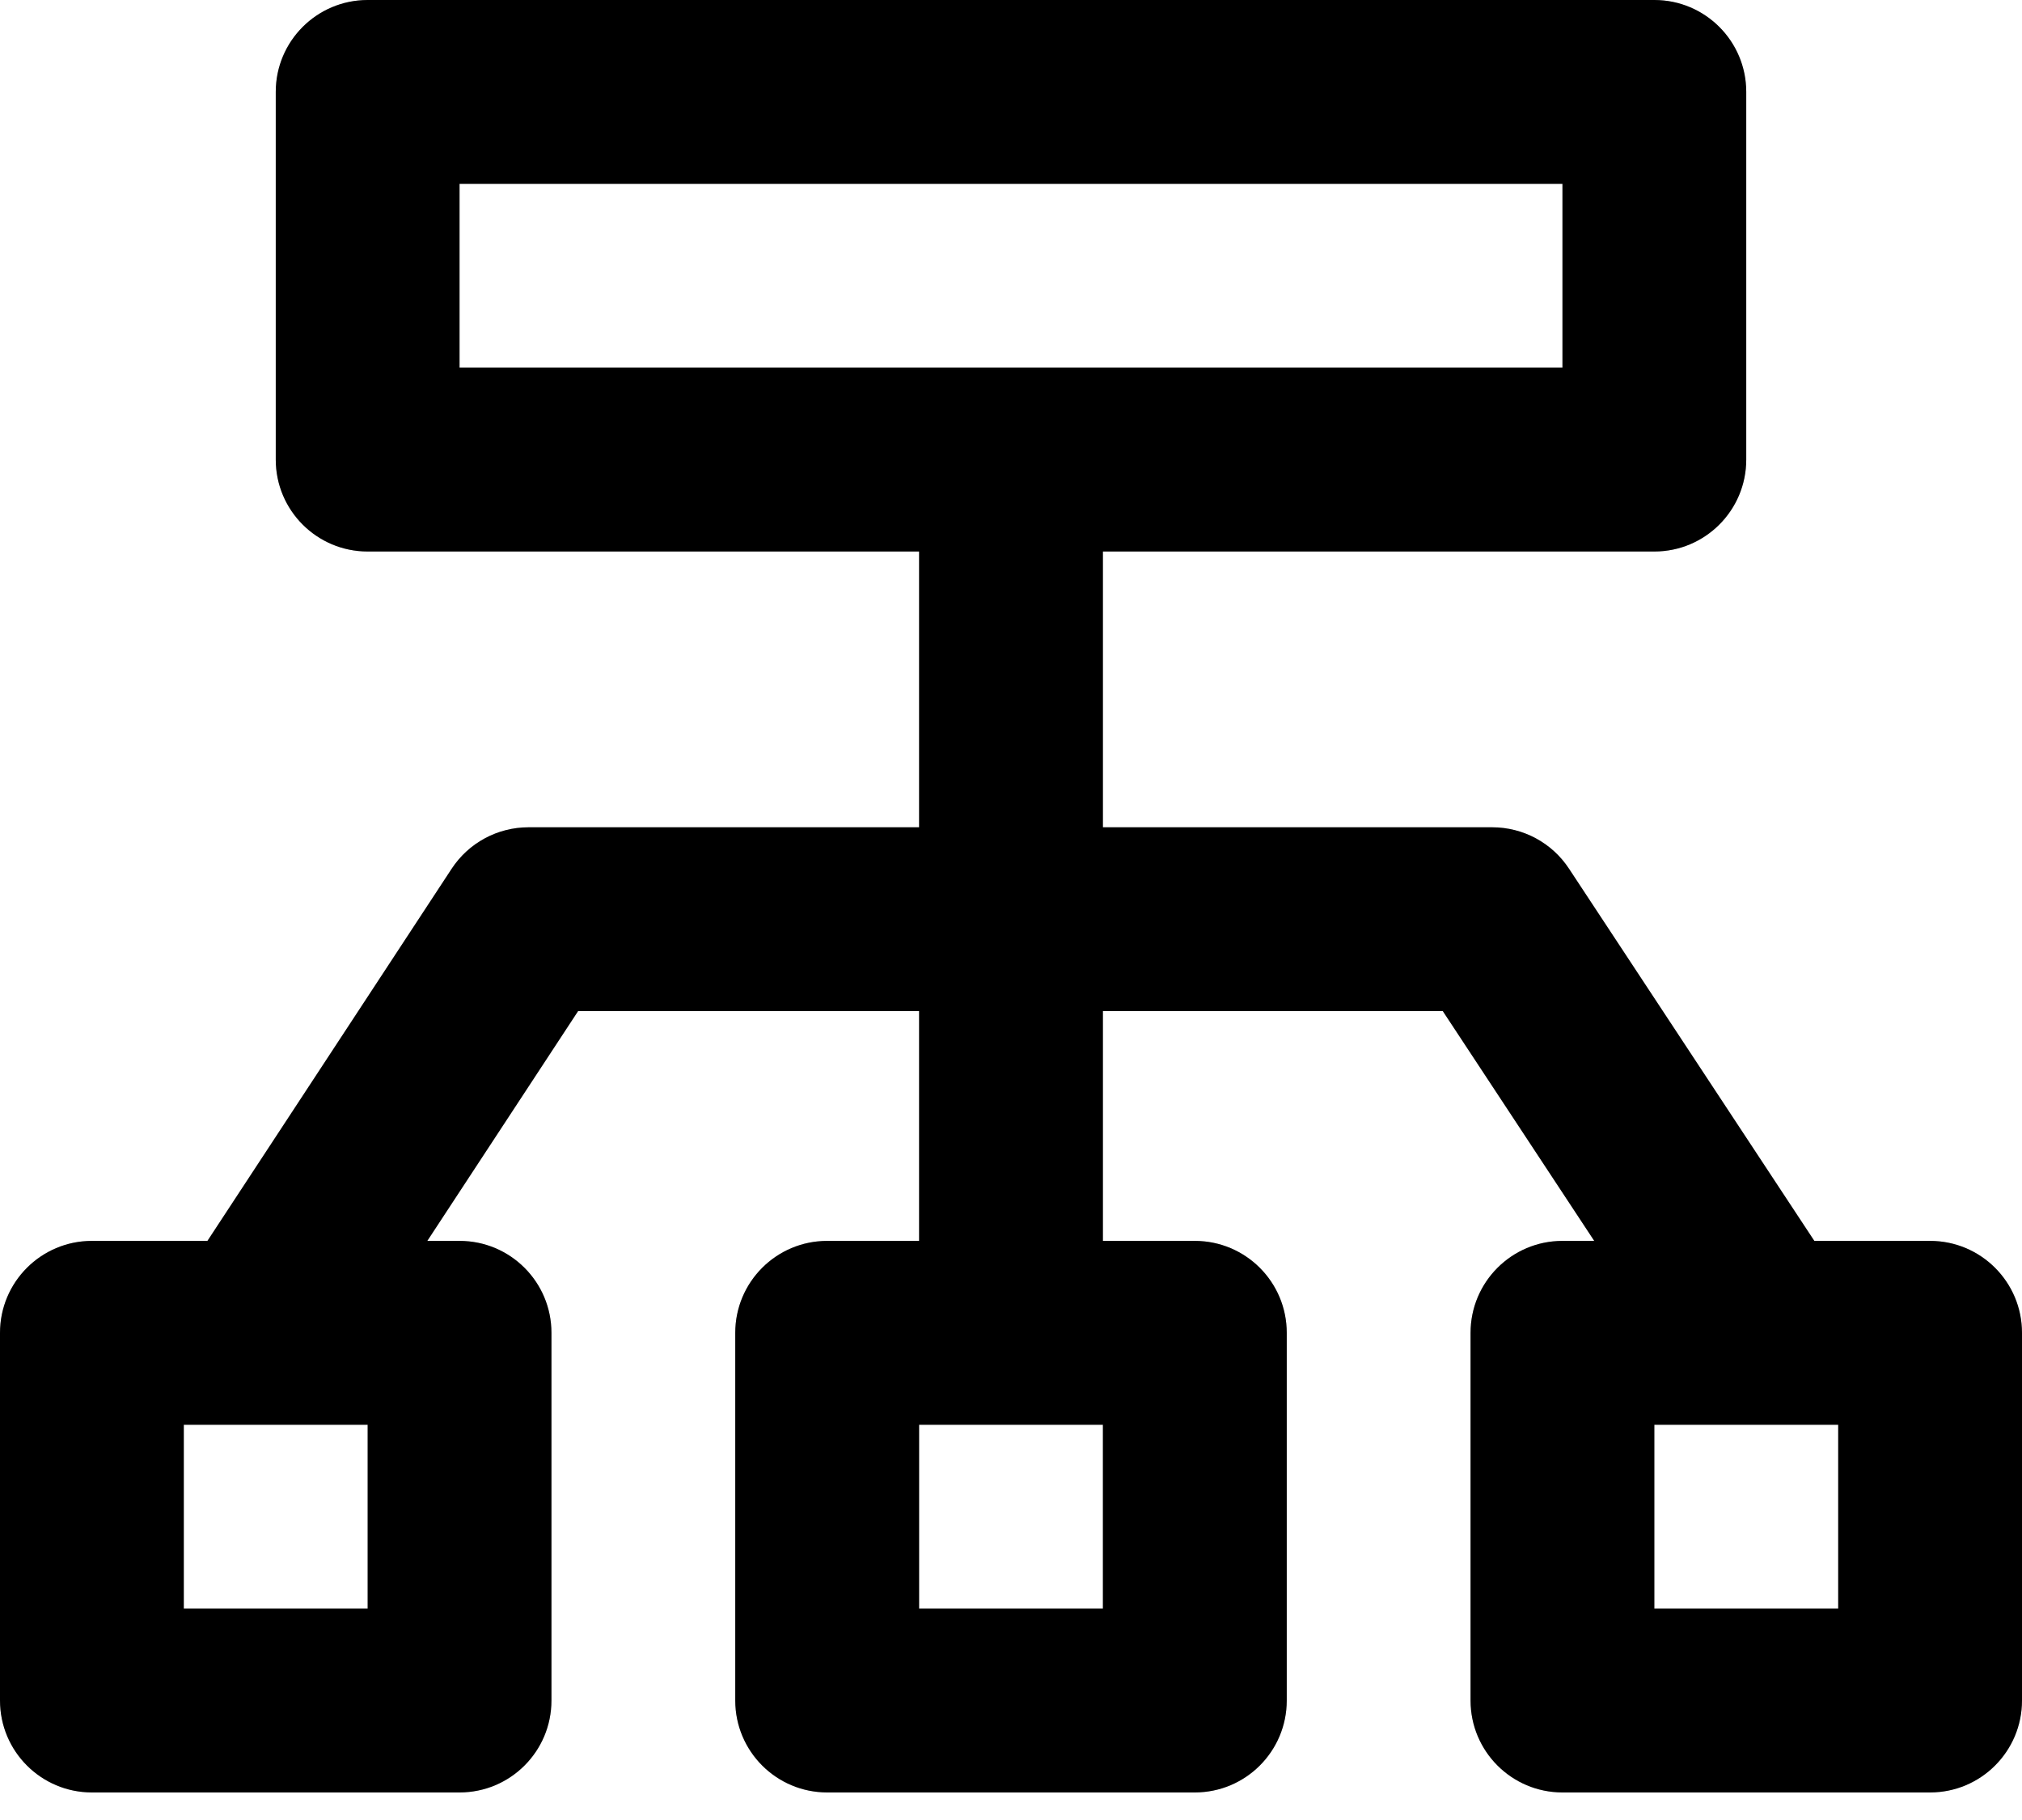 <?xml version="1.0" encoding="UTF-8"?>
<svg width="40px" height="36px" viewBox="0 0 40 36" version="1.1" xmlns="http://www.w3.org/2000/svg"
>
    <polygon id="路径" points="21.818 10 21.818 26.364 18.182 26.364 18.182 10"></polygon>
    <polygon id="路径" fill-opacity="0.2"
             points="21.818 10 21.818 26.364 18.182 26.364 18.182 10"></polygon>
    <path d="M5.455,1.818 C5.455,0.814 6.269,0 7.273,0 L32.727,0 C33.731,0 34.545,0.814 34.545,1.818 L34.545,9.091 C34.545,10.095 33.731,10.909 32.727,10.909 L7.273,10.909 C6.269,10.909 5.455,10.095 5.455,9.091 L5.455,1.818 Z M9.091,3.636 L9.091,7.273 L30.909,7.273 L30.909,3.636 L9.091,3.636 Z"
          id="形状"></path>
    <path d="M5.455,1.818 C5.455,0.814 6.269,0 7.273,0 L32.727,0 C33.731,0 34.545,0.814 34.545,1.818 L34.545,9.091 C34.545,10.095 33.731,10.909 32.727,10.909 L7.273,10.909 C6.269,10.909 5.455,10.095 5.455,9.091 L5.455,1.818 Z M9.091,3.636 L9.091,7.273 L30.909,7.273 L30.909,3.636 L9.091,3.636 Z"
          id="形状" fill-opacity="0.2"></path>
    <path d="M8.935,17.184 C9.271,16.672 9.842,16.364 10.455,16.364 L29.52,16.364 C30.131,16.364 30.702,16.671 31.038,17.182 L36.791,25.909 L33.755,27.909 L28.542,20 L11.436,20 L6.247,27.907 L3.207,25.911 L8.935,17.184 Z"
          id="路径"></path>
    <path d="M8.935,17.184 C9.271,16.672 9.842,16.364 10.455,16.364 L29.52,16.364 C30.131,16.364 30.702,16.671 31.038,17.182 L36.791,25.909 L33.755,27.909 L28.542,20 L11.436,20 L6.247,27.907 L3.207,25.911 L8.935,17.184 Z"
          id="路径" fill-opacity="0.2"></path>
    <path d="M0,26.364 C0,25.359 0.814,24.545 1.818,24.545 L9.091,24.545 C10.095,24.545 10.909,25.359 10.909,26.364 L10.909,33.636 C10.909,34.641 10.095,35.455 9.091,35.455 L1.818,35.455 C0.814,35.455 0,34.641 0,33.636 L0,26.364 Z M3.636,28.182 L3.636,31.818 L7.273,31.818 L7.273,28.182 L3.636,28.182 Z"
          id="形状"></path>
    <path d="M0,26.364 C0,25.359 0.814,24.545 1.818,24.545 L9.091,24.545 C10.095,24.545 10.909,25.359 10.909,26.364 L10.909,33.636 C10.909,34.641 10.095,35.455 9.091,35.455 L1.818,35.455 C0.814,35.455 0,34.641 0,33.636 L0,26.364 Z M3.636,28.182 L3.636,31.818 L7.273,31.818 L7.273,28.182 L3.636,28.182 Z"
          id="形状" fill-opacity="0.2"></path>
    <path d="M14.545,26.364 C14.545,25.359 15.359,24.545 16.364,24.545 L23.636,24.545 C24.641,24.545 25.455,25.359 25.455,26.364 L25.455,33.636 C25.455,34.641 24.641,35.455 23.636,35.455 L16.364,35.455 C15.359,35.455 14.545,34.641 14.545,33.636 L14.545,26.364 Z M18.182,28.182 L18.182,31.818 L21.818,31.818 L21.818,28.182 L18.182,28.182 Z"
          id="形状"></path>
    <path d="M14.545,26.364 C14.545,25.359 15.359,24.545 16.364,24.545 L23.636,24.545 C24.641,24.545 25.455,25.359 25.455,26.364 L25.455,33.636 C25.455,34.641 24.641,35.455 23.636,35.455 L16.364,35.455 C15.359,35.455 14.545,34.641 14.545,33.636 L14.545,26.364 Z M18.182,28.182 L18.182,31.818 L21.818,31.818 L21.818,28.182 L18.182,28.182 Z"
          id="形状" fill-opacity="0.2"></path>
    <path d="M29.091,26.364 C29.091,25.359 29.905,24.545 30.909,24.545 L38.182,24.545 C39.186,24.545 40,25.359 40,26.364 L40,33.636 C40,34.641 39.186,35.455 38.182,35.455 L30.909,35.455 C29.905,35.455 29.091,34.641 29.091,33.636 L29.091,26.364 Z M32.727,28.182 L32.727,31.818 L36.364,31.818 L36.364,28.182 L32.727,28.182 Z"
          id="形状"></path>
    <path d="M29.091,26.364 C29.091,25.359 29.905,24.545 30.909,24.545 L38.182,24.545 C39.186,24.545 40,25.359 40,26.364 L40,33.636 C40,34.641 39.186,35.455 38.182,35.455 L30.909,35.455 C29.905,35.455 29.091,34.641 29.091,33.636 L29.091,26.364 Z M32.727,28.182 L32.727,31.818 L36.364,31.818 L36.364,28.182 L32.727,28.182 Z"
          id="形状" fill-opacity="0.2"></path>
</svg>
